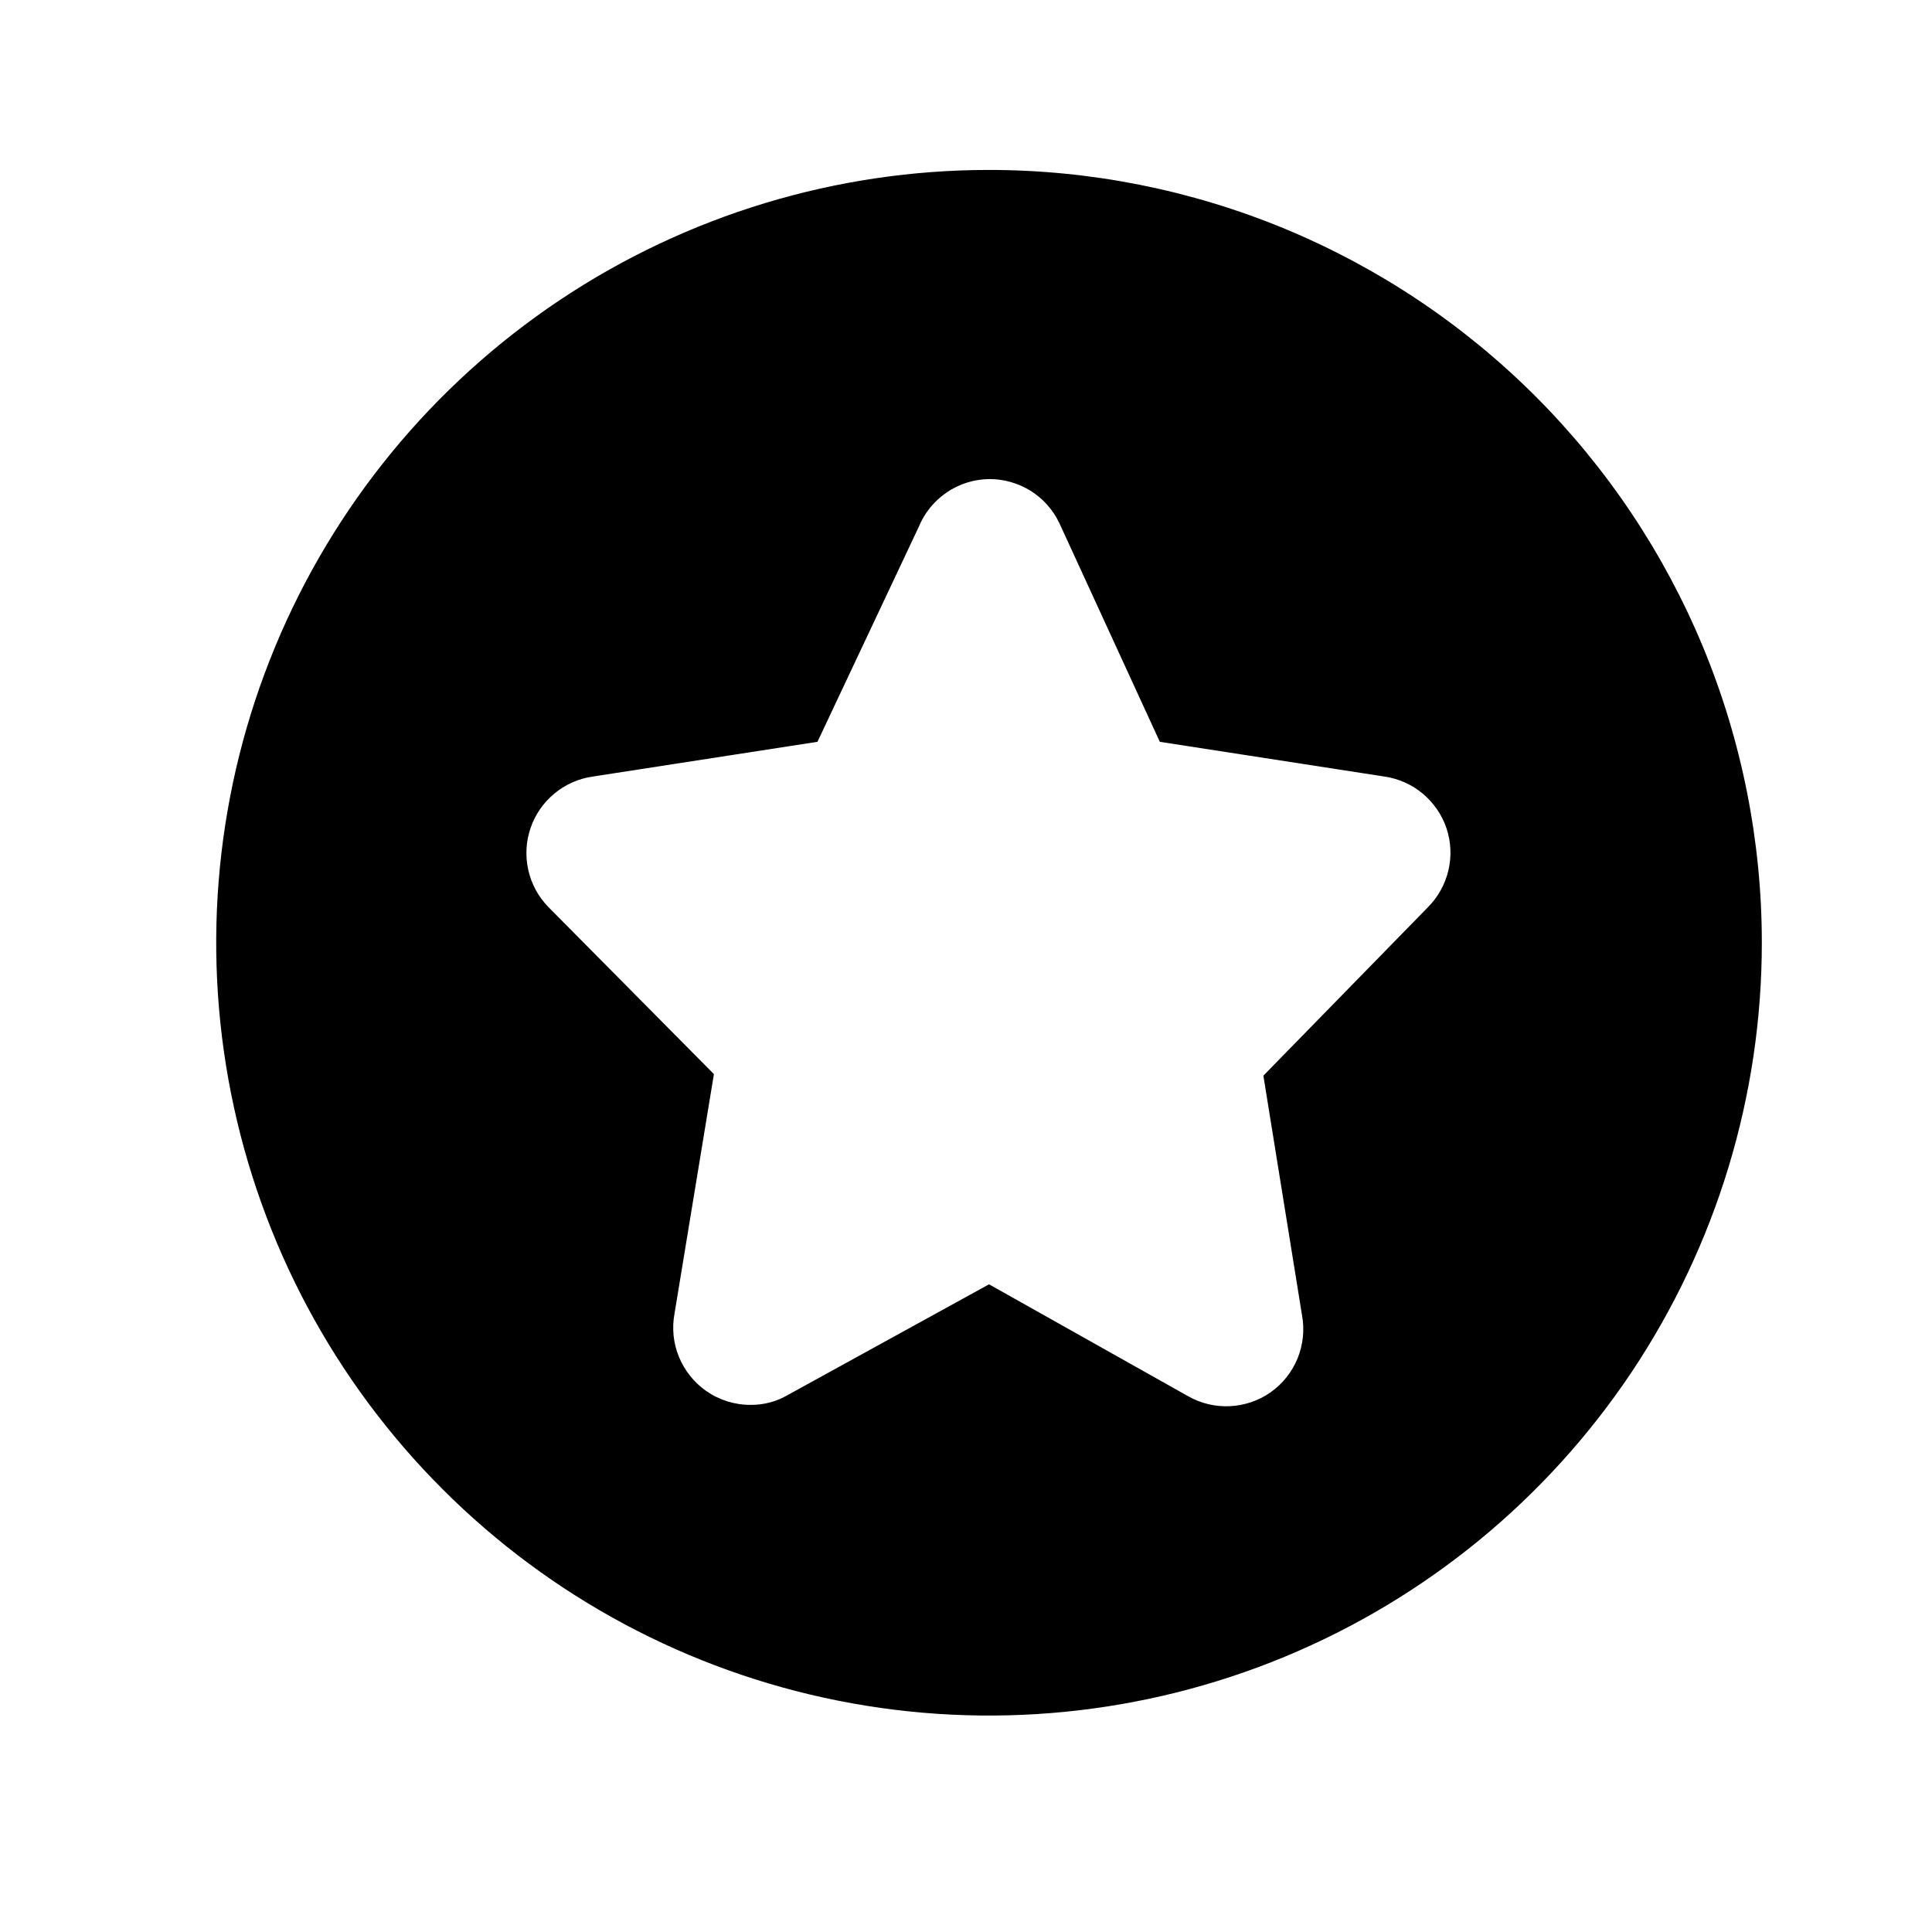 <svg width="25" height="25" viewBox="0 0 25 25" fill="none" xmlns="http://www.w3.org/2000/svg">
<path d="M12.798 2.199C10.82 2.199 8.887 2.785 7.242 3.884C5.598 4.983 4.316 6.545 3.559 8.372C2.802 10.199 2.604 12.21 2.99 14.15C3.376 16.09 4.328 17.872 5.727 19.27C7.125 20.669 8.907 21.621 10.847 22.007C12.787 22.393 14.797 22.195 16.625 21.438C18.452 20.681 20.014 19.399 21.113 17.755C22.211 16.11 22.798 14.177 22.798 12.199C22.798 10.886 22.539 9.585 22.037 8.372C21.534 7.159 20.797 6.056 19.869 5.128C18.94 4.199 17.838 3.463 16.625 2.96C15.411 2.458 14.111 2.199 12.798 2.199ZM18.478 11.739L16.348 13.919L16.848 17.019C16.883 17.207 16.862 17.402 16.79 17.579C16.717 17.756 16.595 17.909 16.438 18.019C16.284 18.126 16.102 18.187 15.915 18.196C15.728 18.205 15.541 18.161 15.378 18.069L12.798 16.619L10.198 18.049C10.052 18.135 9.887 18.18 9.718 18.179C9.511 18.181 9.308 18.118 9.138 17.999C8.981 17.889 8.859 17.736 8.786 17.559C8.713 17.382 8.693 17.187 8.728 16.999L9.238 13.899L7.098 11.739C6.968 11.607 6.878 11.442 6.837 11.262C6.796 11.082 6.805 10.894 6.864 10.719C6.923 10.544 7.029 10.389 7.171 10.271C7.313 10.152 7.485 10.075 7.668 10.049L10.578 9.599L11.888 6.819C11.962 6.638 12.088 6.483 12.25 6.372C12.412 6.262 12.602 6.202 12.798 6.199C12.988 6.198 13.175 6.251 13.336 6.351C13.497 6.452 13.626 6.597 13.708 6.769L15.008 9.599L17.918 10.049C18.1 10.076 18.271 10.153 18.412 10.271C18.553 10.39 18.659 10.544 18.718 10.719C18.776 10.895 18.785 11.083 18.742 11.263C18.7 11.443 18.608 11.608 18.478 11.739Z" fill="black"/>
</svg>
